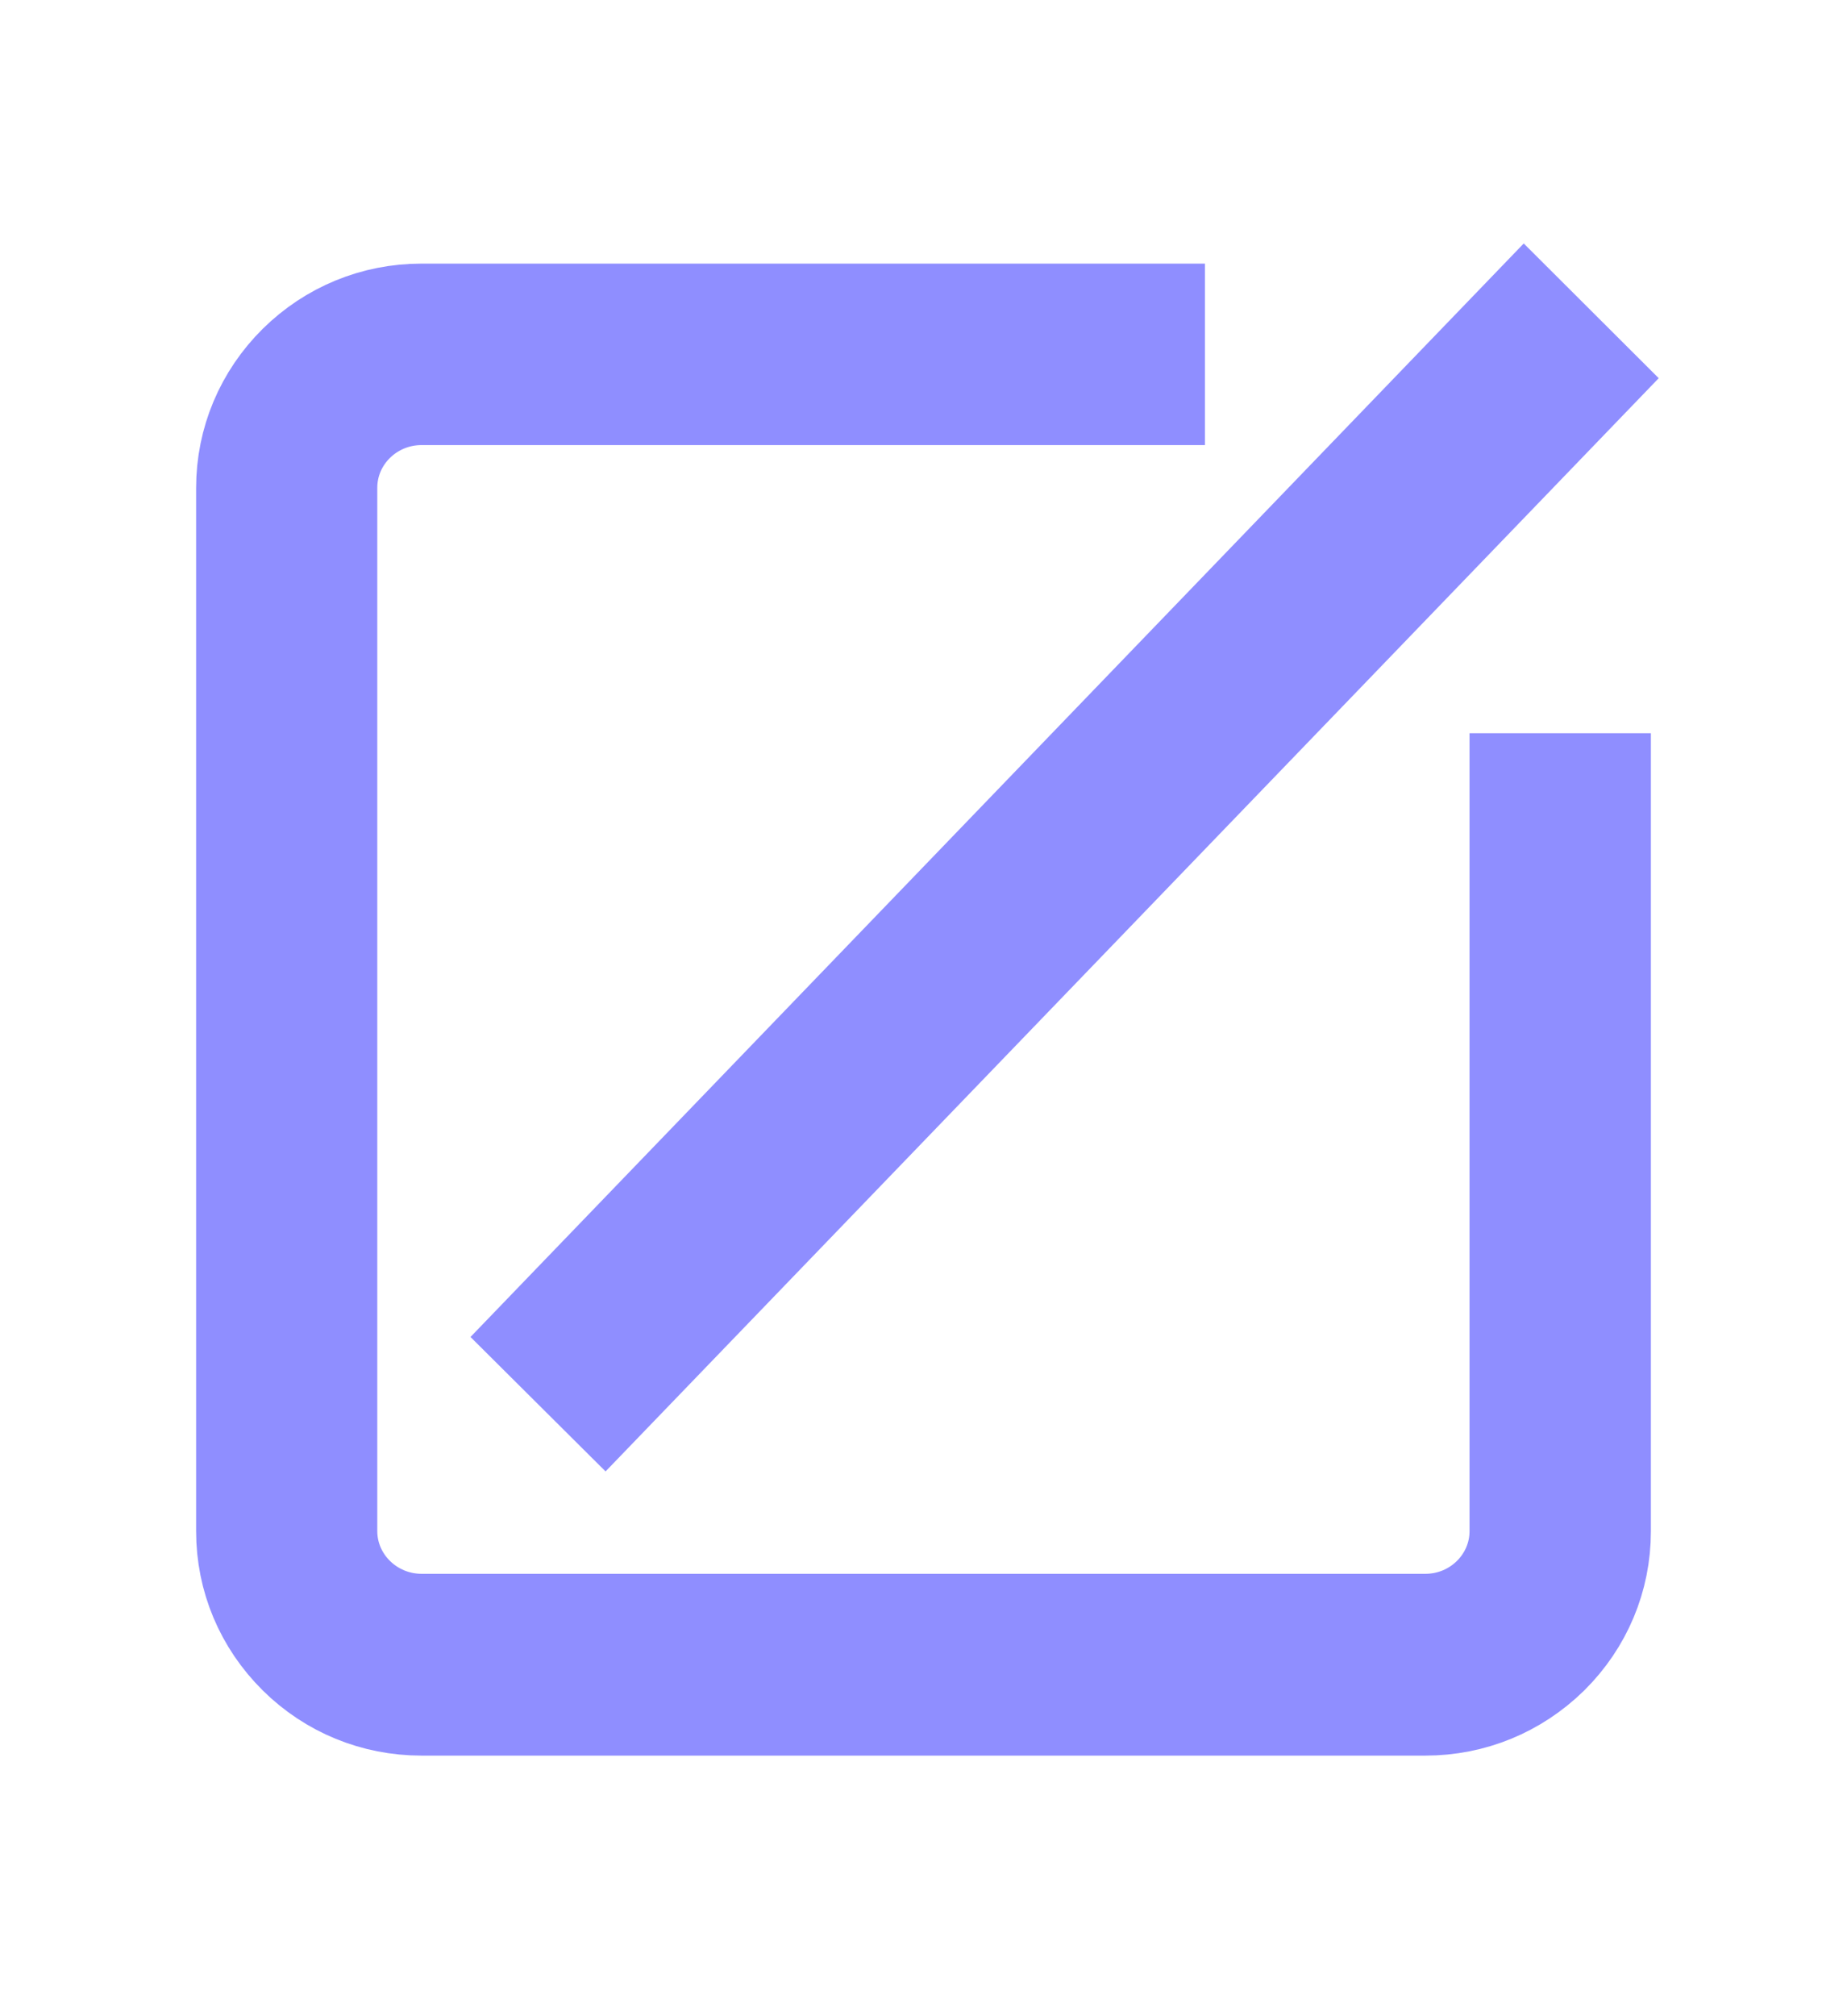 <svg width="11" height="12" viewBox="0 0 11 12" fill="none" xmlns="http://www.w3.org/2000/svg">
<path d="M9.052 4.664H9.532V9.114C9.532 9.392 9.422 9.652 9.224 9.848C9.026 10.042 8.766 10.149 8.489 10.149H2.51C2.233 10.149 1.972 10.042 1.776 9.848C1.578 9.652 1.468 9.392 1.468 9.114V2.904C1.468 2.627 1.578 2.366 1.776 2.17C1.973 1.976 2.233 1.869 2.51 1.869H6.876V2.349H2.511C2.2 2.349 1.947 2.597 1.947 2.903V9.113C1.947 9.418 2.2 9.667 2.511 9.667H8.489C8.8 9.667 9.052 9.418 9.052 9.113V4.664ZM3.602 8.33L9.458 2.255L9.079 1.877L3.223 7.953L3.602 8.33Z" fill="#8F8EFF" stroke="#8F8EFF" stroke-width="0.6"/>
</svg>
